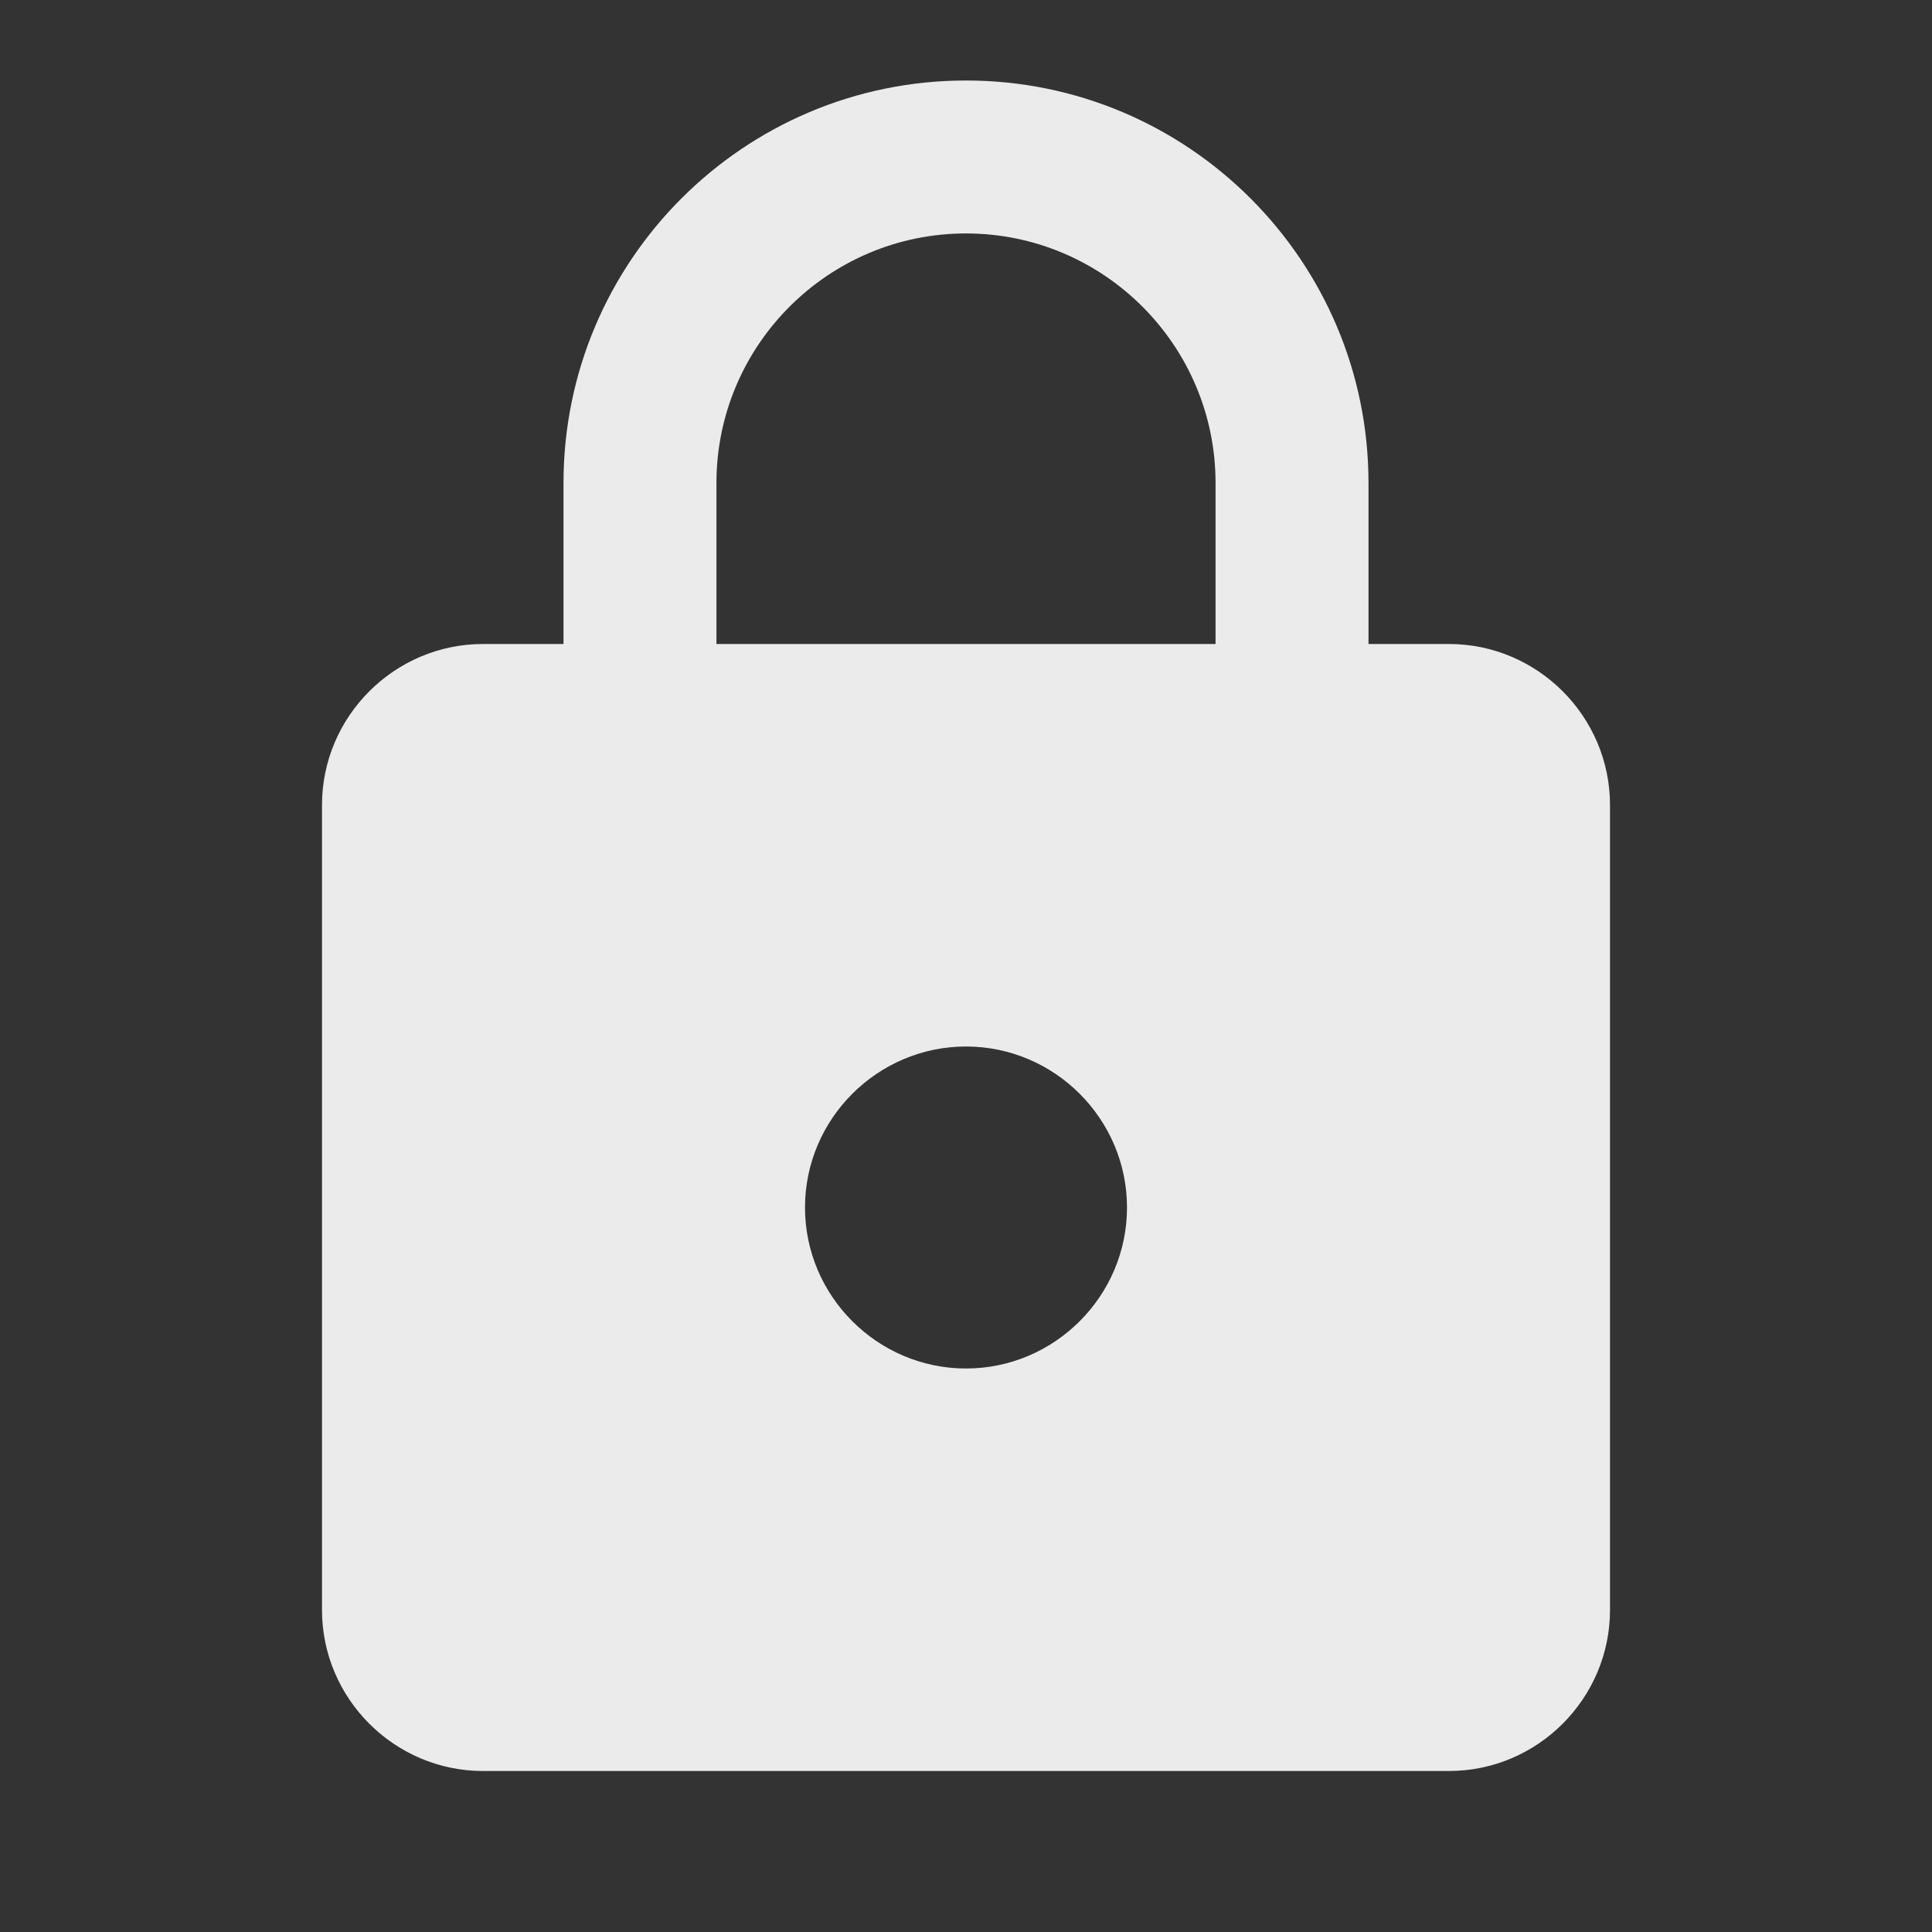 <svg width="24" height="24" viewBox="0 0 24 24" fill="none" xmlns="http://www.w3.org/2000/svg">
<rect x="0" y="0" width="24" height="24" fill="#333333" stroke="none"/>
<path opacity="0.9" fill-rule="evenodd" clip-rule="evenodd" d="M18 8H17V6C17 3.24 14.76 1 12 1C9.24 1 7 3.24 7 6V8H6C4.9 8 4 8.9 4 10V20C4 21.1 4.9 22 6 22H18C19.1 22 20 21.1 20 20V10C20 8.9 19.1 8 18 8ZM12 17C10.9 17 10 16.1 10 15C10 13.9 10.9 13 12 13C13.1 13 14 13.9 14 15C14 16.1 13.1 17 12 17ZM15.1 8H8.9V6C8.9 4.29 10.29 2.9 12 2.9C13.71 2.9 15.1 4.29 15.1 6V8Z" fill="white"/>
</svg>
